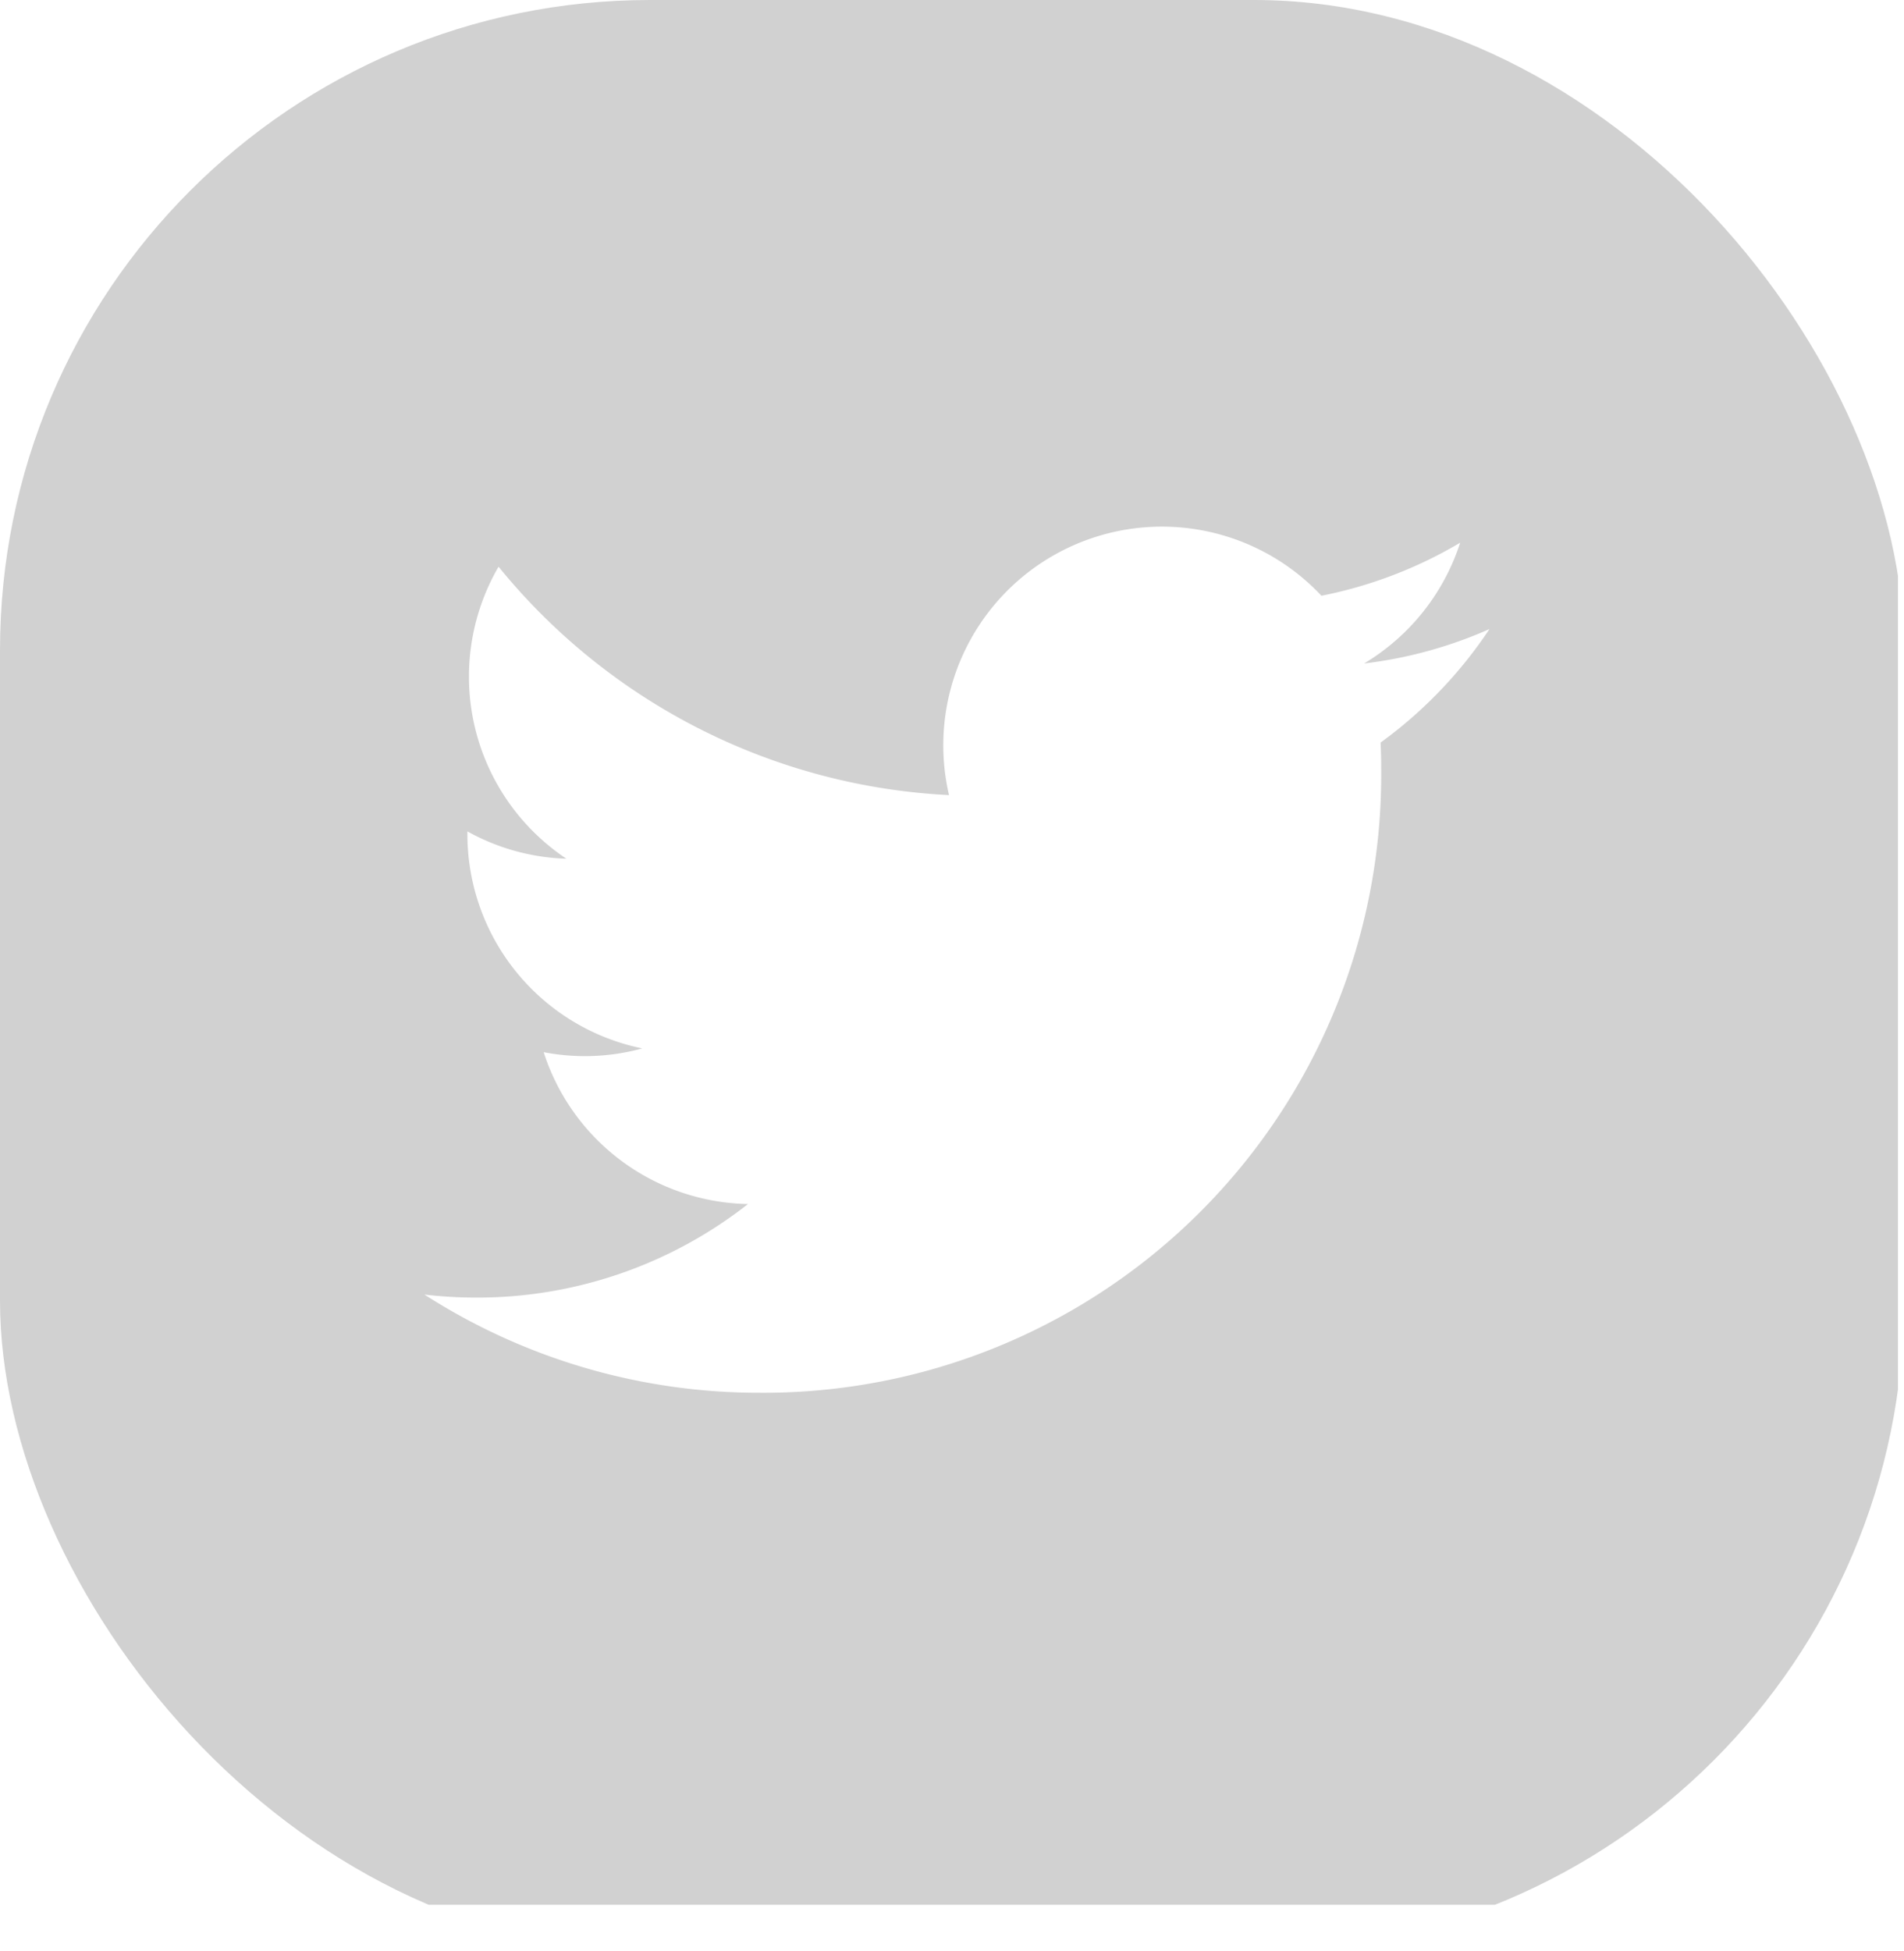 <svg xmlns="http://www.w3.org/2000/svg" xmlns:xlink="http://www.w3.org/1999/xlink" width="41" height="42" viewBox="0 0 41 42">
  <defs>
    <clipPath id="clip-path">
      <rect id="Rectangle_107" data-name="Rectangle 107" width="41" height="42" rx="14" transform="translate(-0.214)" fill="#d1d1d1"/>
    </clipPath>
  </defs>
  <g id="Mask_Group_11" data-name="Mask Group 11" transform="translate(0.214)" clip-path="url(#clip-path)">
    <path id="twitter" d="M38.048,0H2.957A2.957,2.957,0,0,0,0,2.957V38.048a2.957,2.957,0,0,0,2.957,2.957H38.048a2.957,2.957,0,0,0,2.957-2.957V2.957A2.957,2.957,0,0,0,38.048,0ZM29.864,15.986q.014.3.013.608A13.3,13.3,0,0,1,16.488,29.983h0a13.32,13.32,0,0,1-7.213-2.114,9.571,9.571,0,0,0,1.122.065,9.442,9.442,0,0,0,5.845-2.014,4.711,4.711,0,0,1-4.4-3.269,4.69,4.69,0,0,0,2.125-.081A4.707,4.707,0,0,1,10.2,17.958c0-.021,0-.04,0-.06a4.673,4.673,0,0,0,2.131.588A4.71,4.71,0,0,1,10.871,12.2a13.361,13.361,0,0,0,9.7,4.917,4.708,4.708,0,0,1,8.019-4.292,9.439,9.439,0,0,0,2.988-1.142,4.724,4.724,0,0,1-2.069,2.6,9.385,9.385,0,0,0,2.7-.741A9.564,9.564,0,0,1,29.864,15.986Zm0,0" transform="translate(-0.349)" fill="#d1d1d1"/>
  </g>
</svg>
